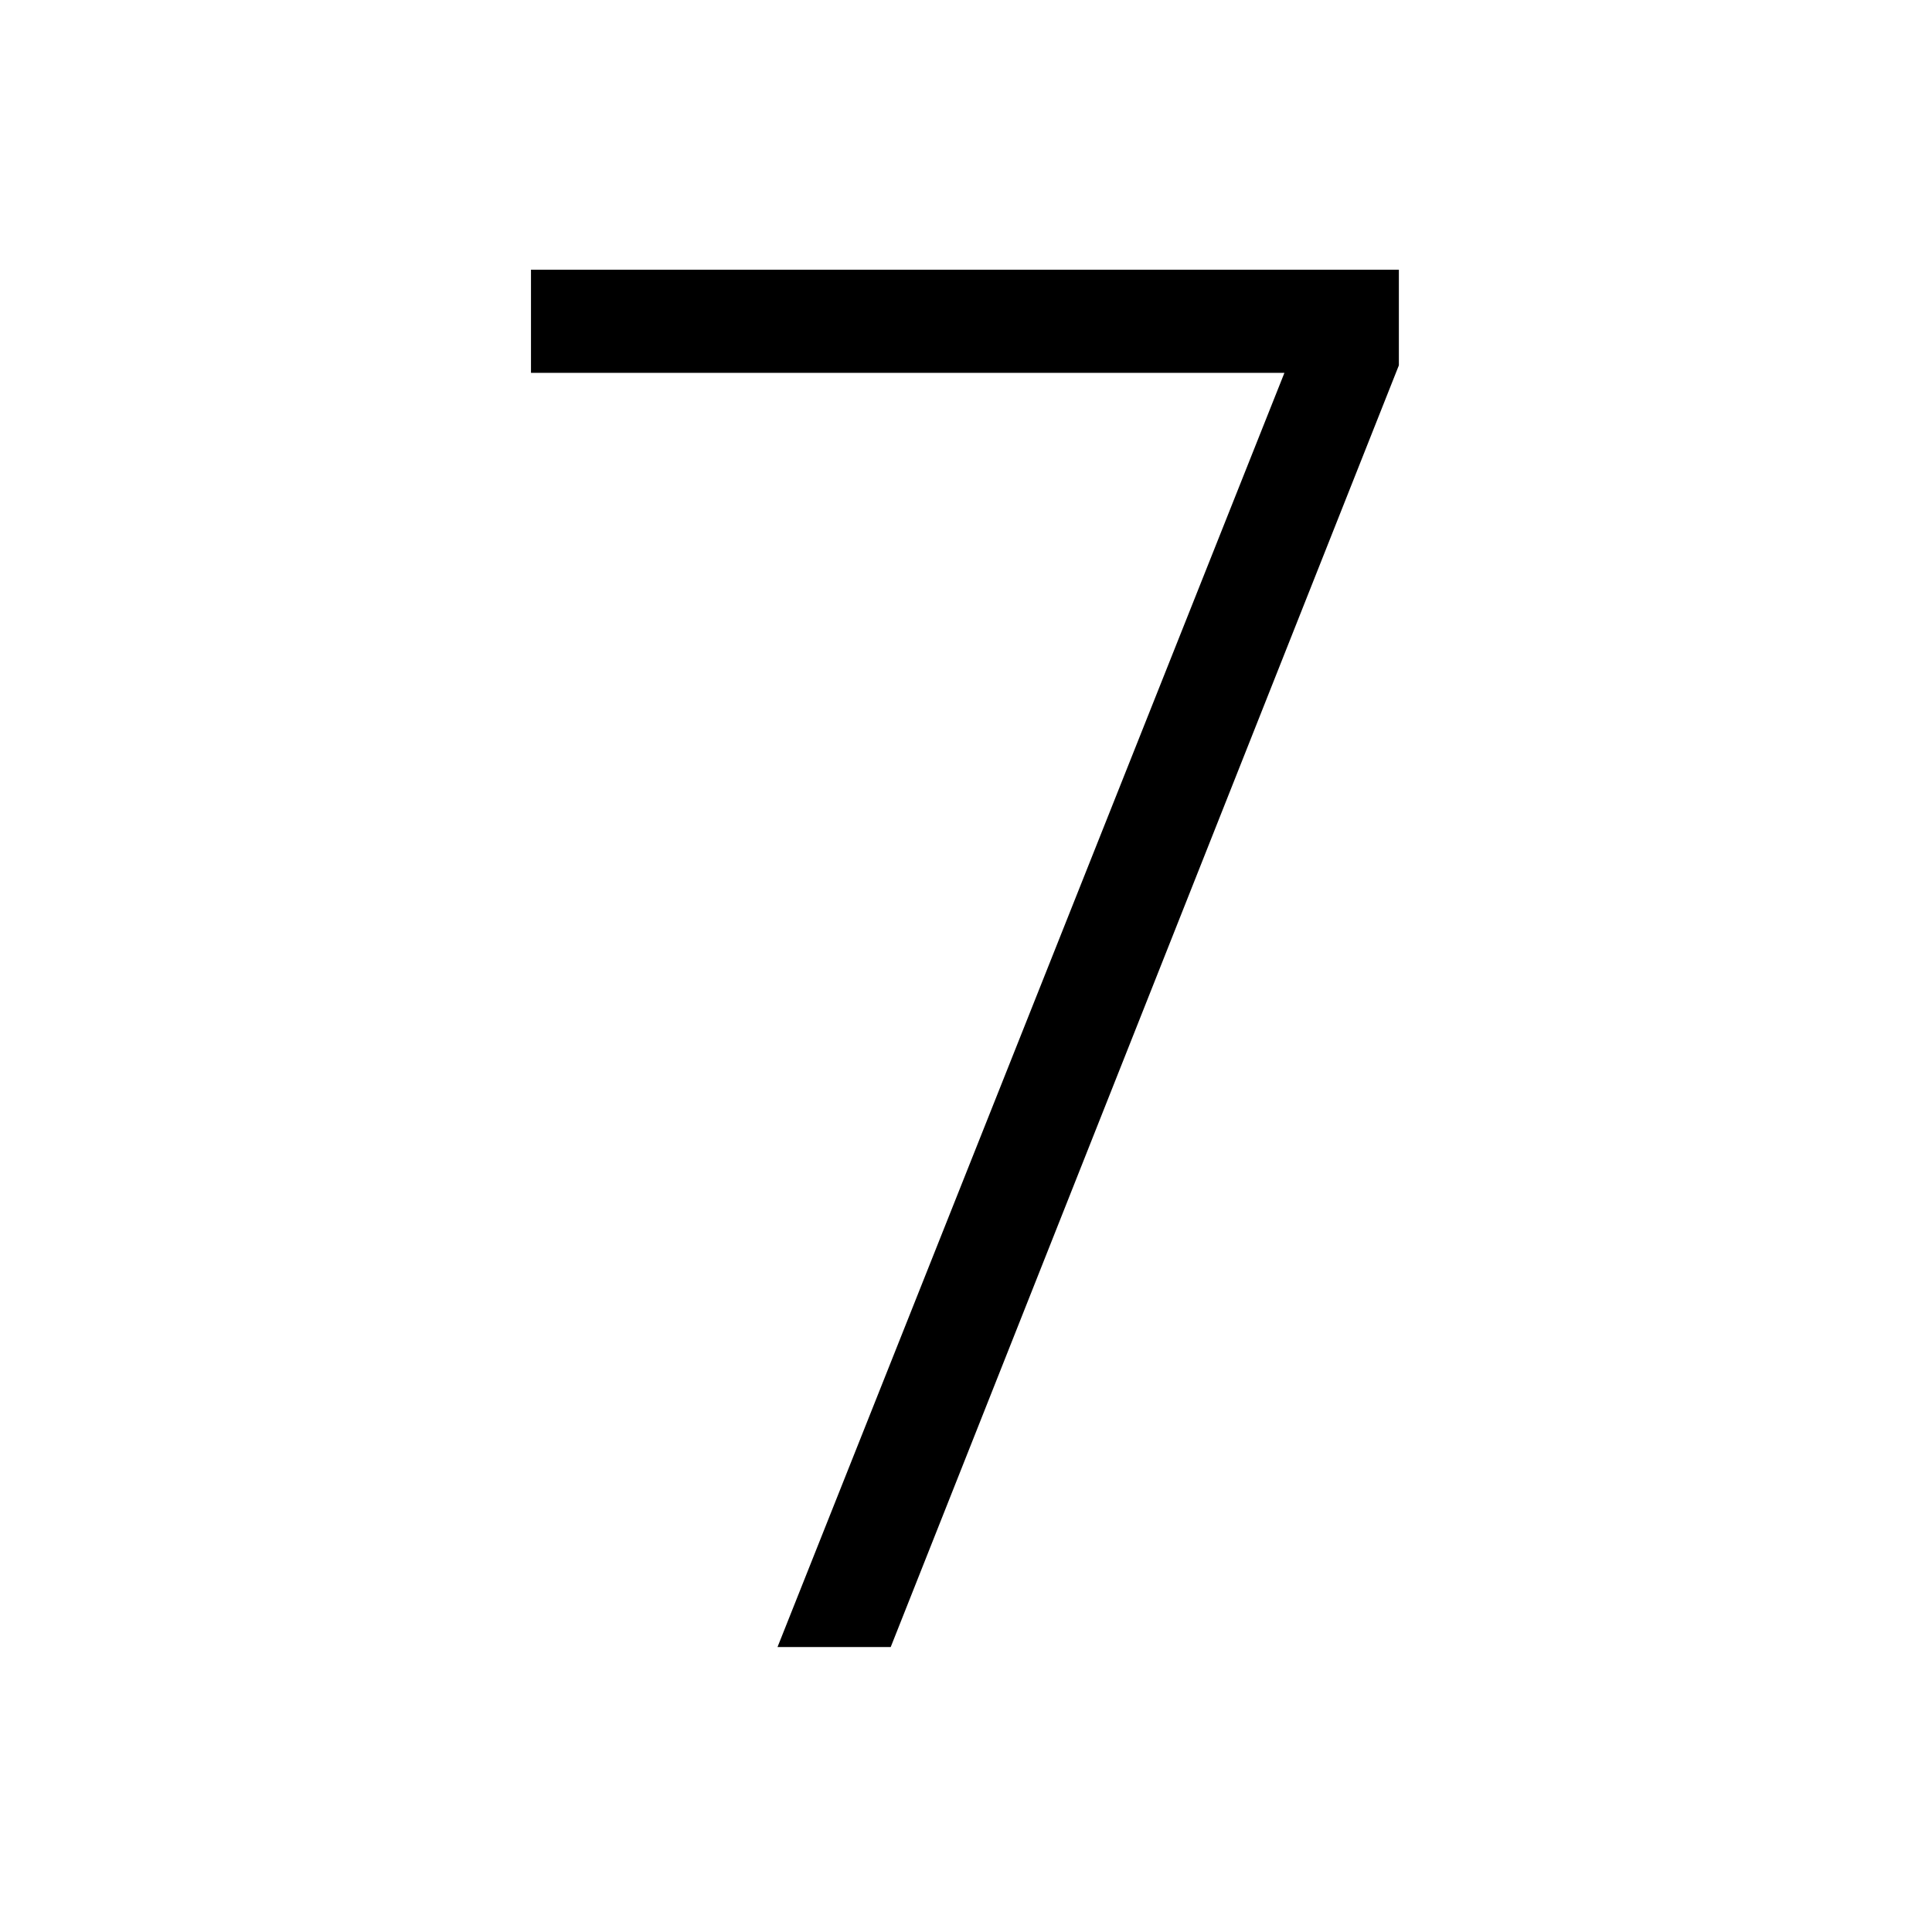<?xml version="1.0" encoding="utf-8"?>
<!-- Generator: Adobe Illustrator 15.0.0, SVG Export Plug-In . SVG Version: 6.00 Build 0)  -->
<!DOCTYPE svg PUBLIC "-//W3C//DTD SVG 1.1//EN" "http://www.w3.org/Graphics/SVG/1.1/DTD/svg11.dtd">
<svg version="1.1" xmlns="http://www.w3.org/2000/svg" xmlns:xlink="http://www.w3.org/1999/xlink" x="0px" y="0px" width="600px"
	 height="600px" viewBox="0 0 600 600" enable-background="new 0 0 600 600" xml:space="preserve">
<g id="Layer_3">
	<polyline fill="none" stroke="#000000" stroke-miterlimit="10" points="180,96.5 204,96.5 228,96.5 252,96.5 276,96.5 300,96.5 
		324,96.5 348,96.5 372,96.5 396,96.5 420,96.5 410.823,120.25 401.646,144.125 392.47,168.063 383.089,192.565 374.117,216.015 
		364.94,240.008 355.765,264.003 346.588,288.002 337.411,312.001 328.234,336 319.058,360 309.882,384 300.706,408 291.529,432 
		282.353,456 273.177,480 264,504.25 	"/>
</g>
<g id="Layer_2">
	<g>
		<path d="M434.433,113.455L276.62,511.502h-35.156l157.422-395.704H164.901V83.767h269.531V113.455z"/>
	</g>
</g>
<g id="Layer_1" display="none">
</g>
</svg>
